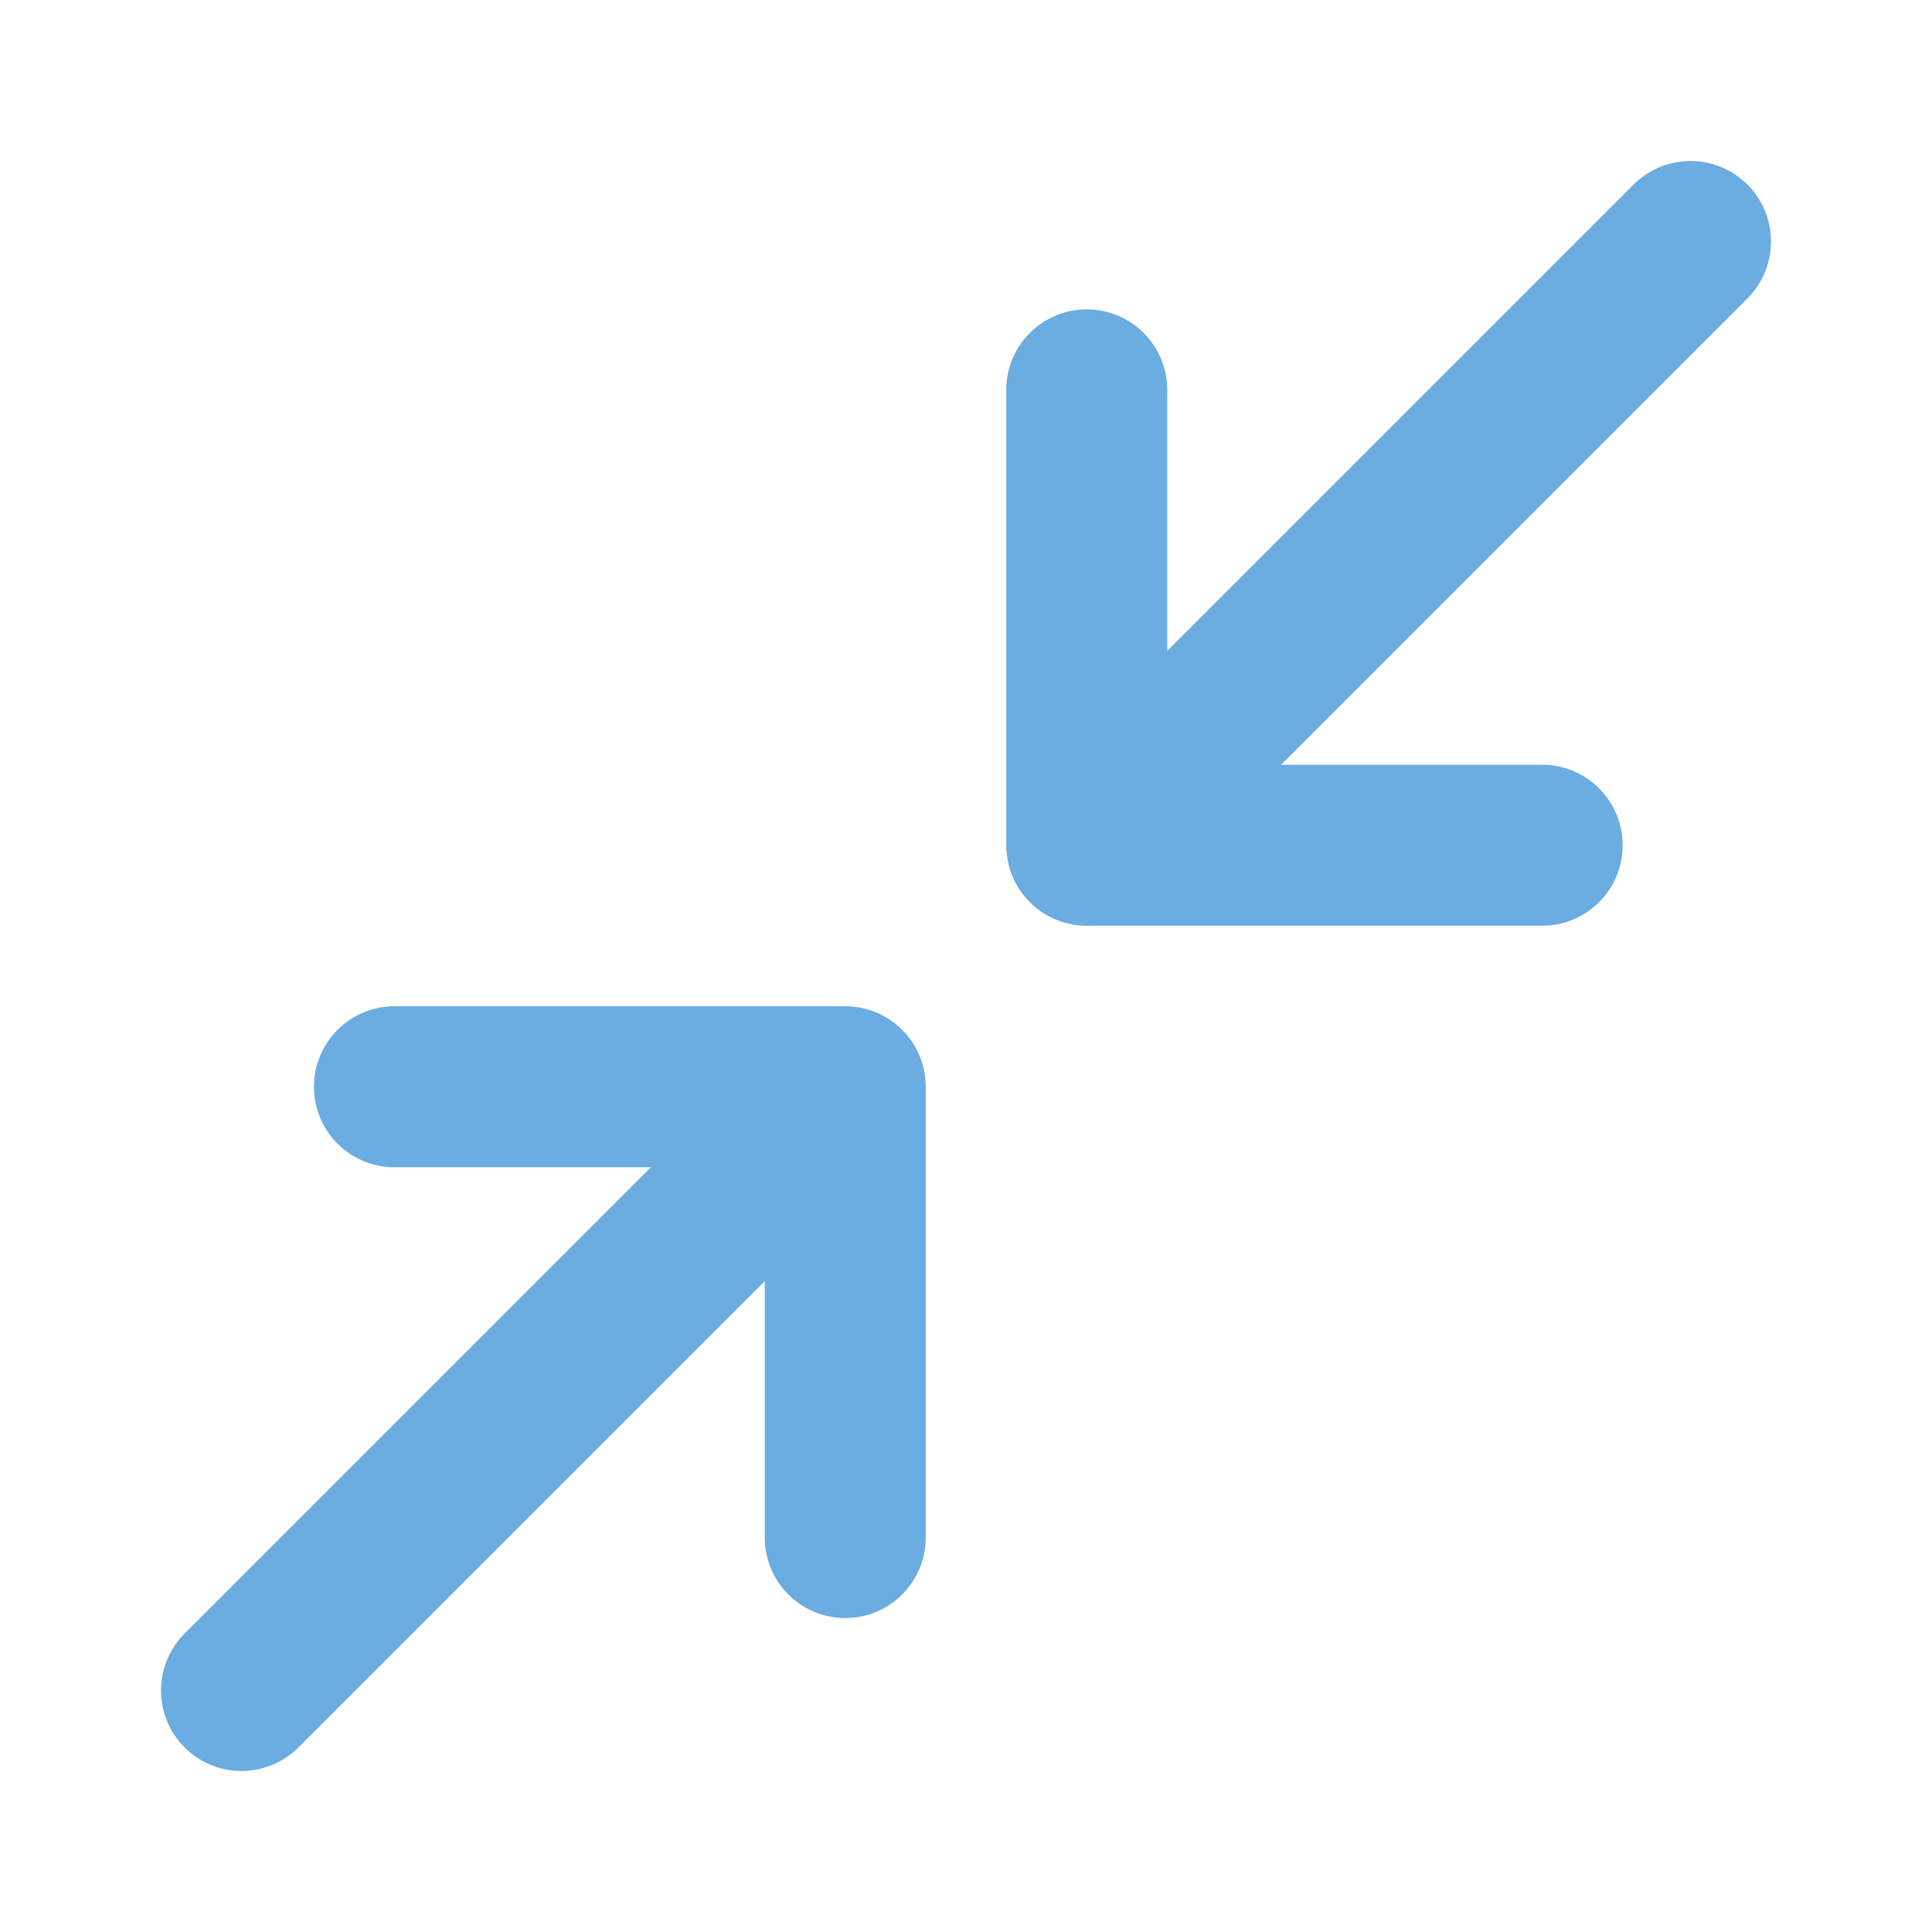 <svg width="24" height="24" viewBox="0 0 24 24" fill="none" xmlns="http://www.w3.org/2000/svg">
<path d="M10.5 13.5L3 21M10.5 13.5V19.1M10.5 13.5H4.9" stroke="#6bace1" stroke-width="2" stroke-linecap="round" stroke-linejoin="round"/>
<path d="M13.5 10.5L21 3M13.5 10.5V4.843M13.5 10.5H19.157" stroke="#6bace1" stroke-width="2" stroke-linecap="round" stroke-linejoin="round"/>
</svg>
